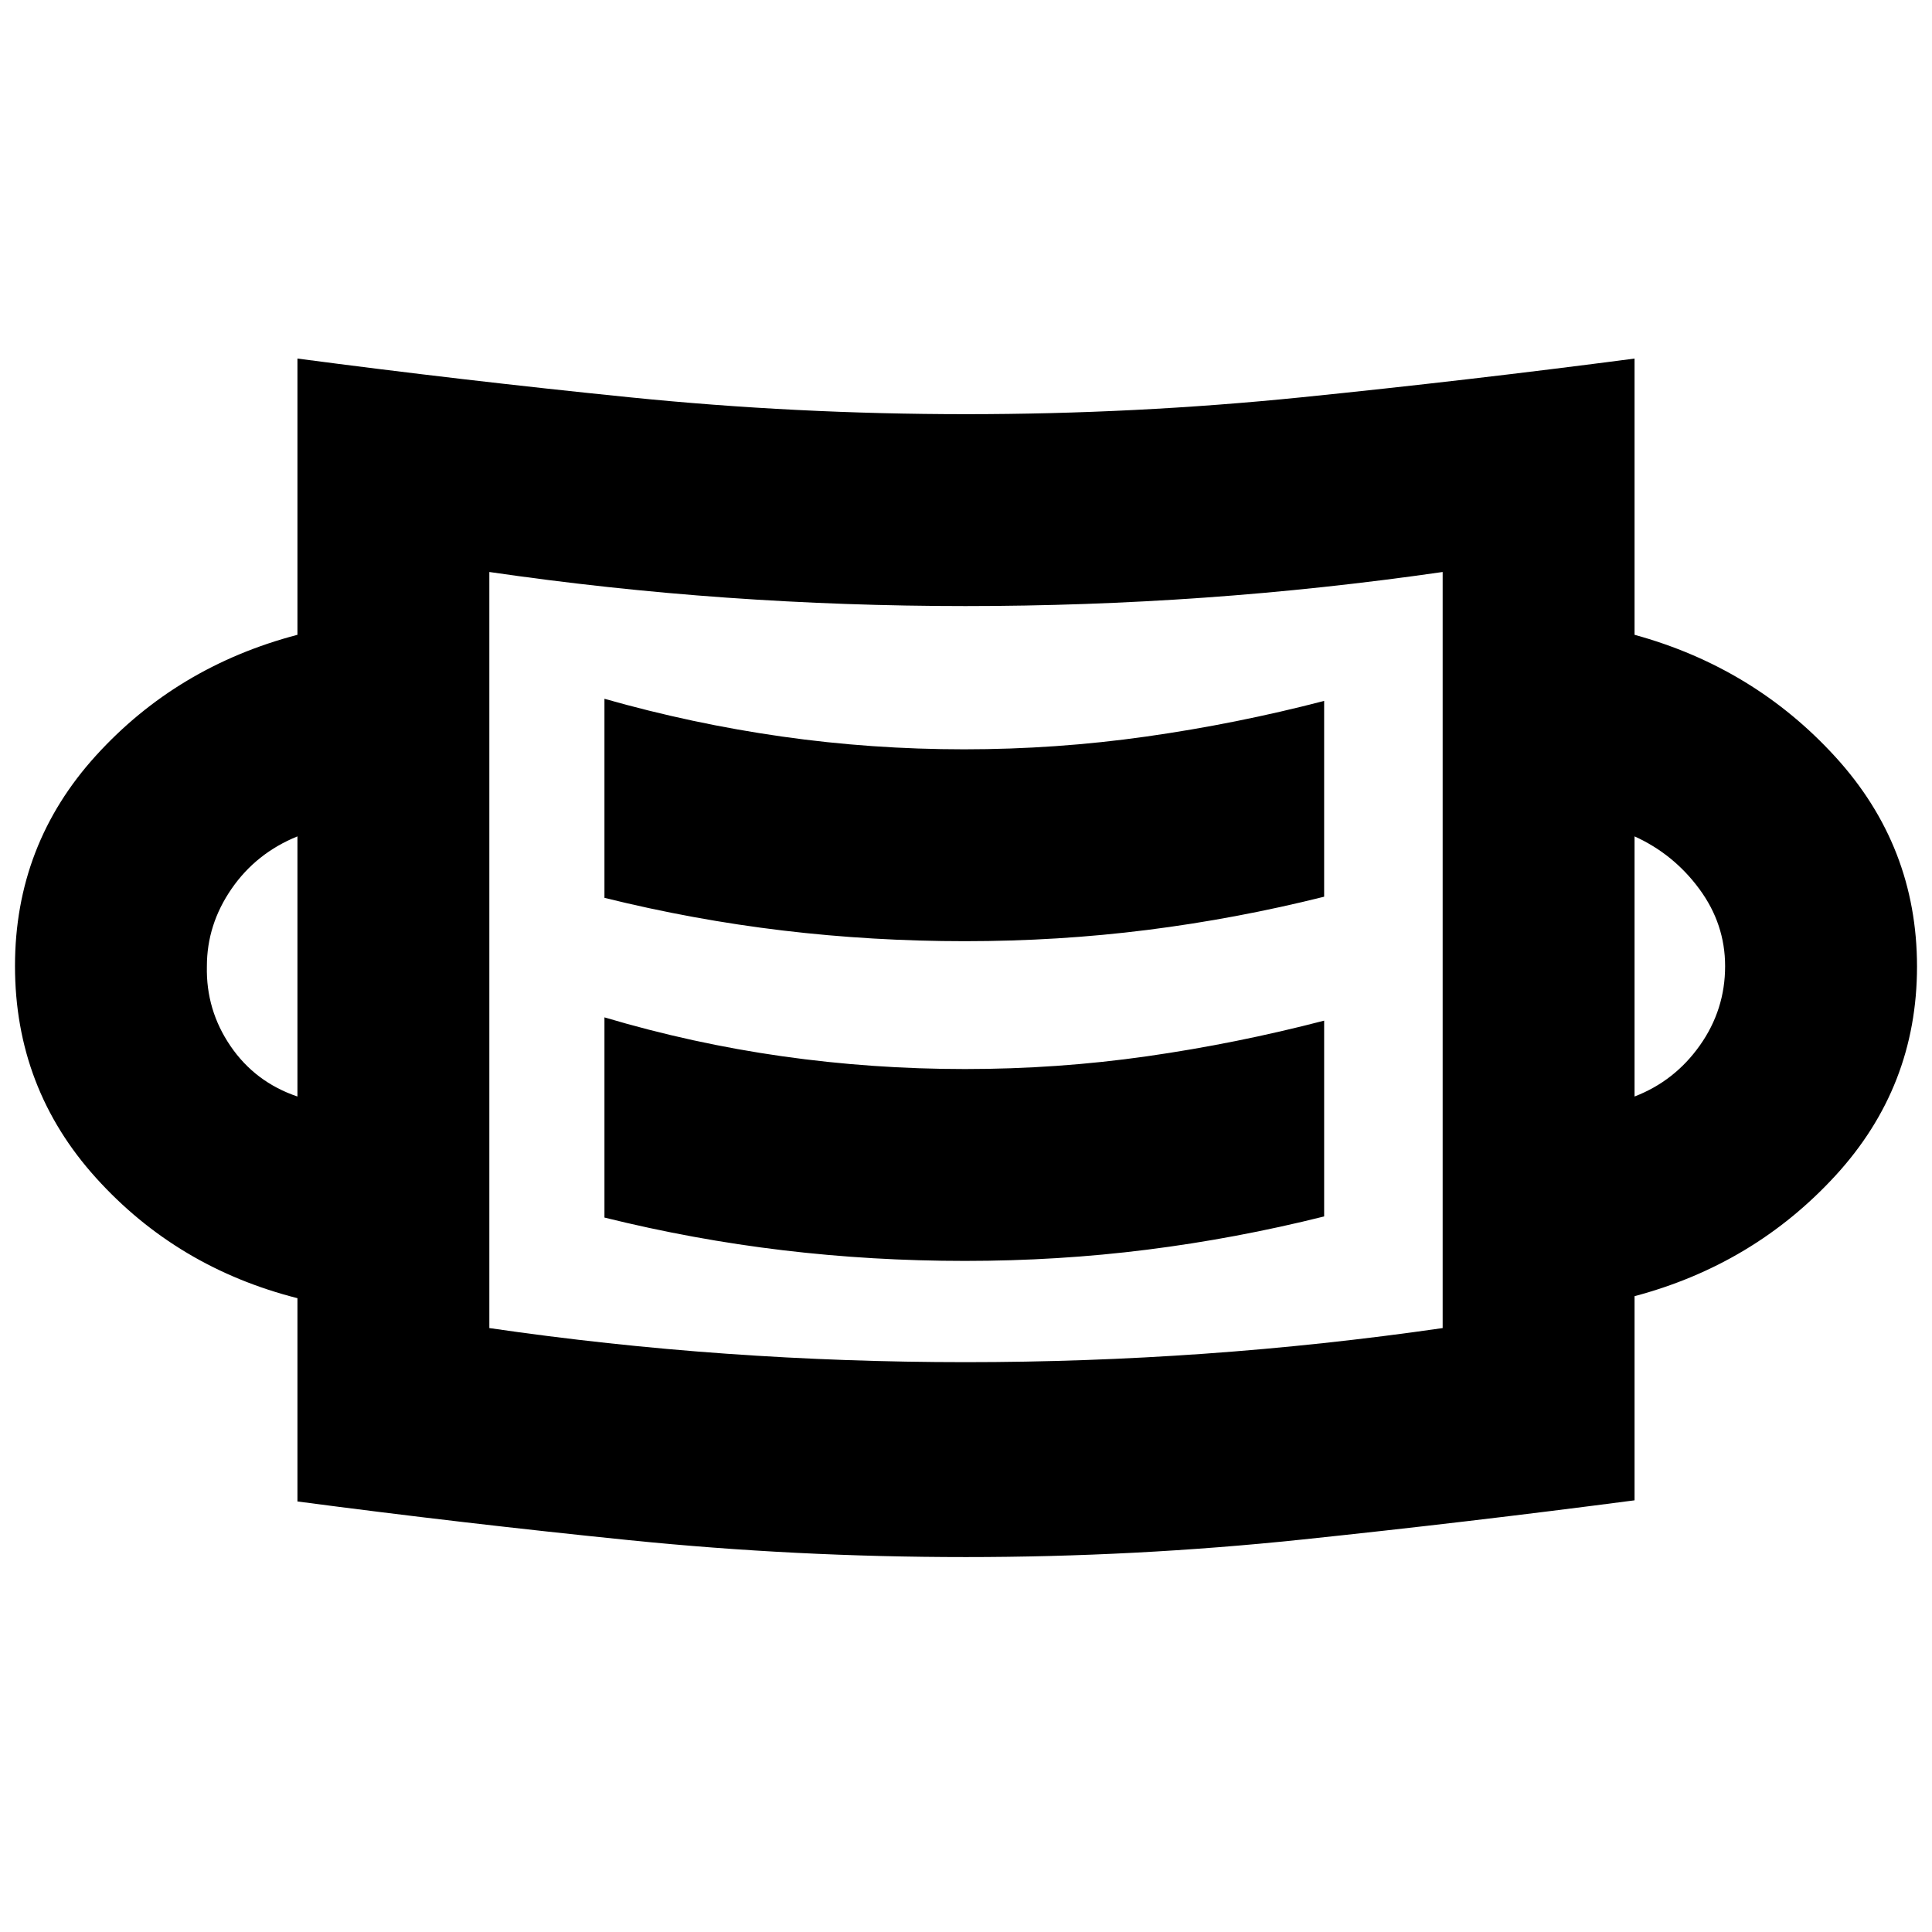 <svg xmlns="http://www.w3.org/2000/svg" height="24" viewBox="0 -960 960 960" width="24"><path d="M479.75-186.3q-84.21 0-166.88-8.38T147.8-213.93v-101.01q-59.84-15.19-100.09-59.77Q7.45-419.28 7.45-480q0-60.28 40.26-104.58 40.25-44.29 100.09-59.99v-137.26q82.4 10.87 165.14 19.25 82.75 8.38 167.06 8.38 84.12 0 166.68-8.38t165.52-19.25v137.26q59.28 16.27 99.81 60.68 40.54 44.42 40.54 104.17 0 59.76-40.54 103.89-40.53 44.13-99.81 59.89v101.44q-82.96 10.87-165.6 19.53-82.65 8.67-166.85 8.67Zm-.03-96.85q59.58 0 118.67-4.19 59.09-4.18 118.46-12.75v-375.69q-59.37 8.56-118.46 12.75-59.09 4.18-118.67 4.18-59.59 0-118.68-4.18-59.08-4.19-117.89-12.75v375.69q58.81 8.57 117.89 12.75 59.09 4.19 118.68 4.19Zm-.26-50.31q46.28 0 90.55-5.58 44.27-5.59 87.95-16.52v-97.29q-43.68 11.37-88.05 17.71-44.36 6.34-90.41 6.34-46.04 0-90.76-6.34-44.72-6.34-88.39-19.34V-355q44.17 10.94 88.67 16.24 44.5 5.3 90.44 5.3ZM147.8-415.15v-129.26q-20.5 8.3-32.75 26.06-12.25 17.76-12.25 38.48-.5 21.74 11.75 39.67 12.25 17.94 33.25 25.05Zm664.4 0q19.93-7.68 32.46-25.4 12.54-17.71 12.54-39.37 0-20.95-12.79-38.32-12.78-17.37-32.21-26.17v129.26Zm-332.74-77.18q46.28 0 90.55-5.58 44.27-5.59 87.95-16.52v-97.29q-43.68 11.37-88.44 17.71-44.75 6.34-90.46 6.34-45.89 0-90.47-6.34-44.57-6.34-88.24-18.77v98.91q44.17 10.94 88.67 16.24 44.5 5.3 90.44 5.3ZM243.15-300.09v-375.69 375.69Z"/></svg>